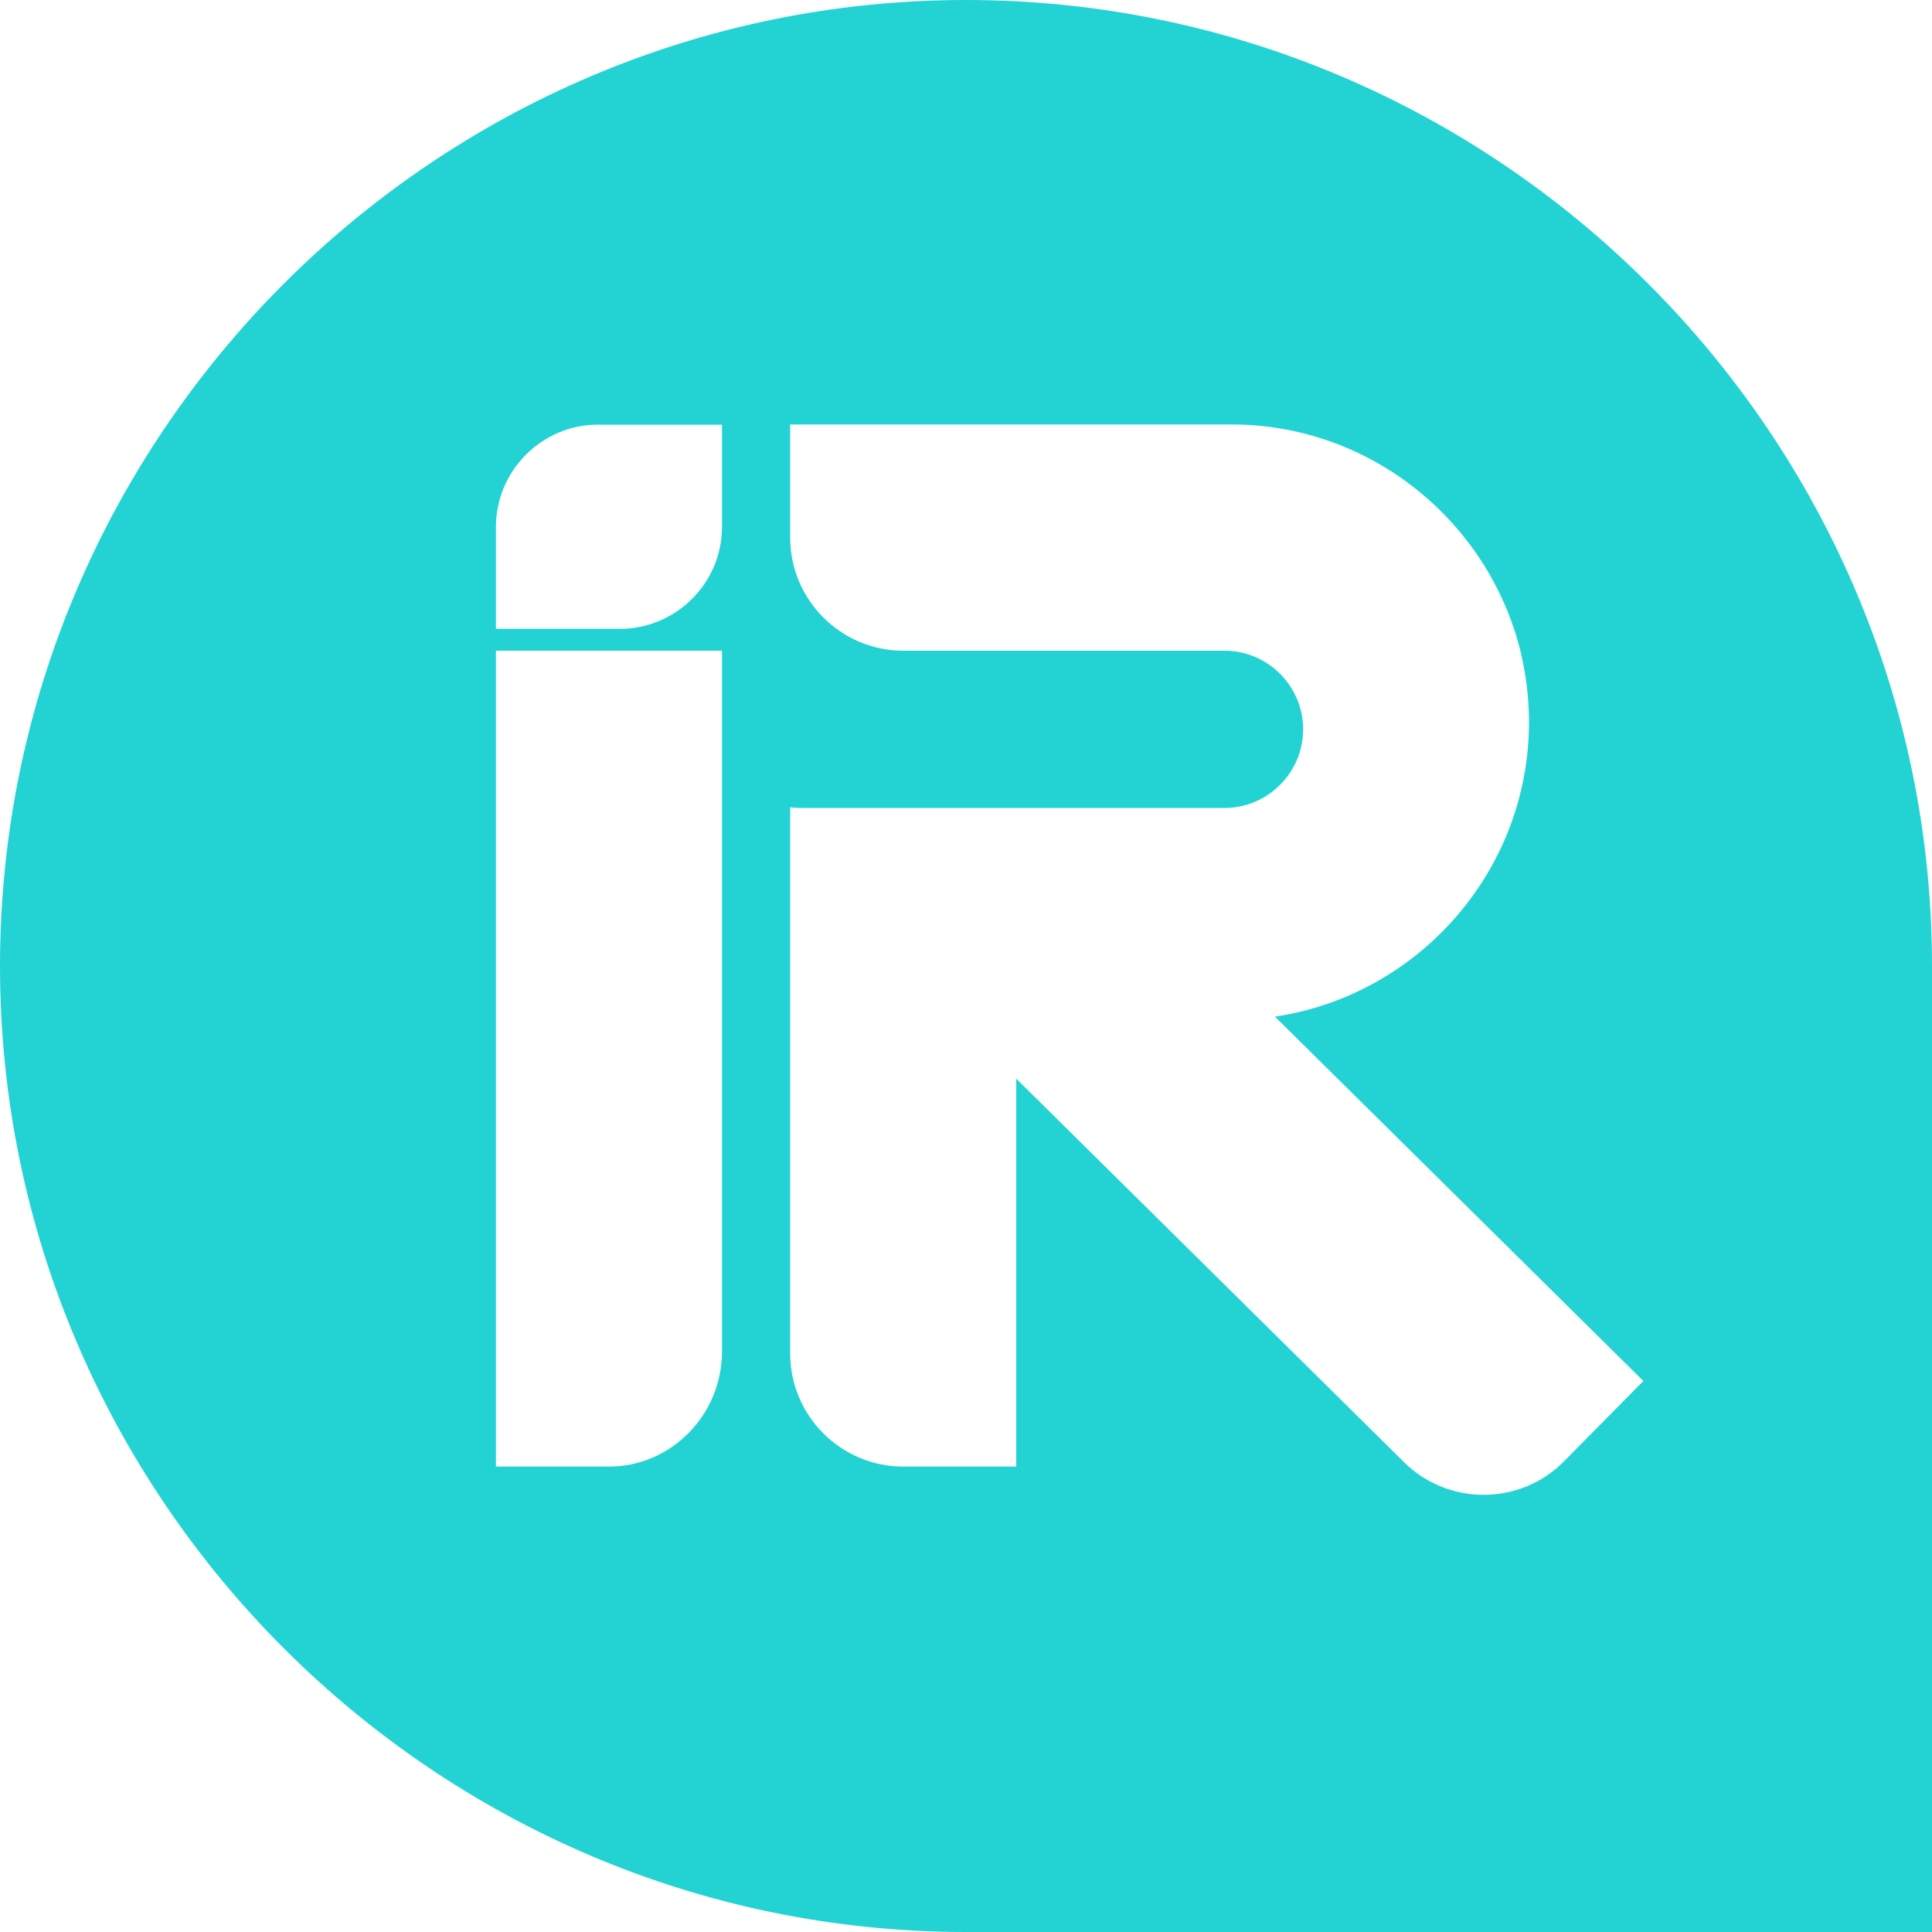 <?xml version="1.0" encoding="UTF-8"?>
<!DOCTYPE svg PUBLIC "-//W3C//DTD SVG 1.1//EN" "http://www.w3.org/Graphics/SVG/1.1/DTD/svg11.dtd">
<!-- Creator: CorelDRAW X6 -->
<svg xmlns="http://www.w3.org/2000/svg" xml:space="preserve" width="100mm" height="100mm" version="1.1" style="shape-rendering:geometricPrecision; text-rendering:geometricPrecision; image-rendering:optimizeQuality; fill-rule:evenodd; clip-rule:evenodd"
viewBox="0 0 10000 10000"
 xmlns:xlink="http://www.w3.org/1999/xlink">
 <defs>
  <style type="text/css">
   <![CDATA[
    .fil0 {fill:#23D3D3}
   ]]>
  </style>
 </defs>
 <g id="Layer_x0020_1">
  <path class="fil0" d="M5000 0l0 0c2750,0 5000,2250 5000,5000l0 5000 -5000 0c-2750,0 -5000,-2250 -5000,-5000l0 0c0,-2750 2250,-5000 5000,-5000zm-1904 2198l641 0 0 529c0,291 -238,528 -529,528l-641 0 0 -528c0,-291 238,-529 528,-529zm994 585c0,322 263,585 585,585l585 0 1078 0c224,0 407,183 407,407 0,224 -183,407 -407,407l-832 0 -246 0 -1116 0c-18,0 -36,-1 -54,-4l0 248 0 853 0 1727c0,322 263,585 585,585l585 0 0 -2008 2008 1986c229,226 601,224 827,-5l411 -416 -1907 -1886c741,-110 1315,-753 1315,-1524 0,-128 -16,-252 -45,-371 -167,-670 -776,-1170 -1495,-1170l-1699 0 -585 0 0 585zm-353 585l0 3627c0,328 -263,596 -585,596l-585 0 0 -4223 1170 0z"/>
 </g>
</svg>
